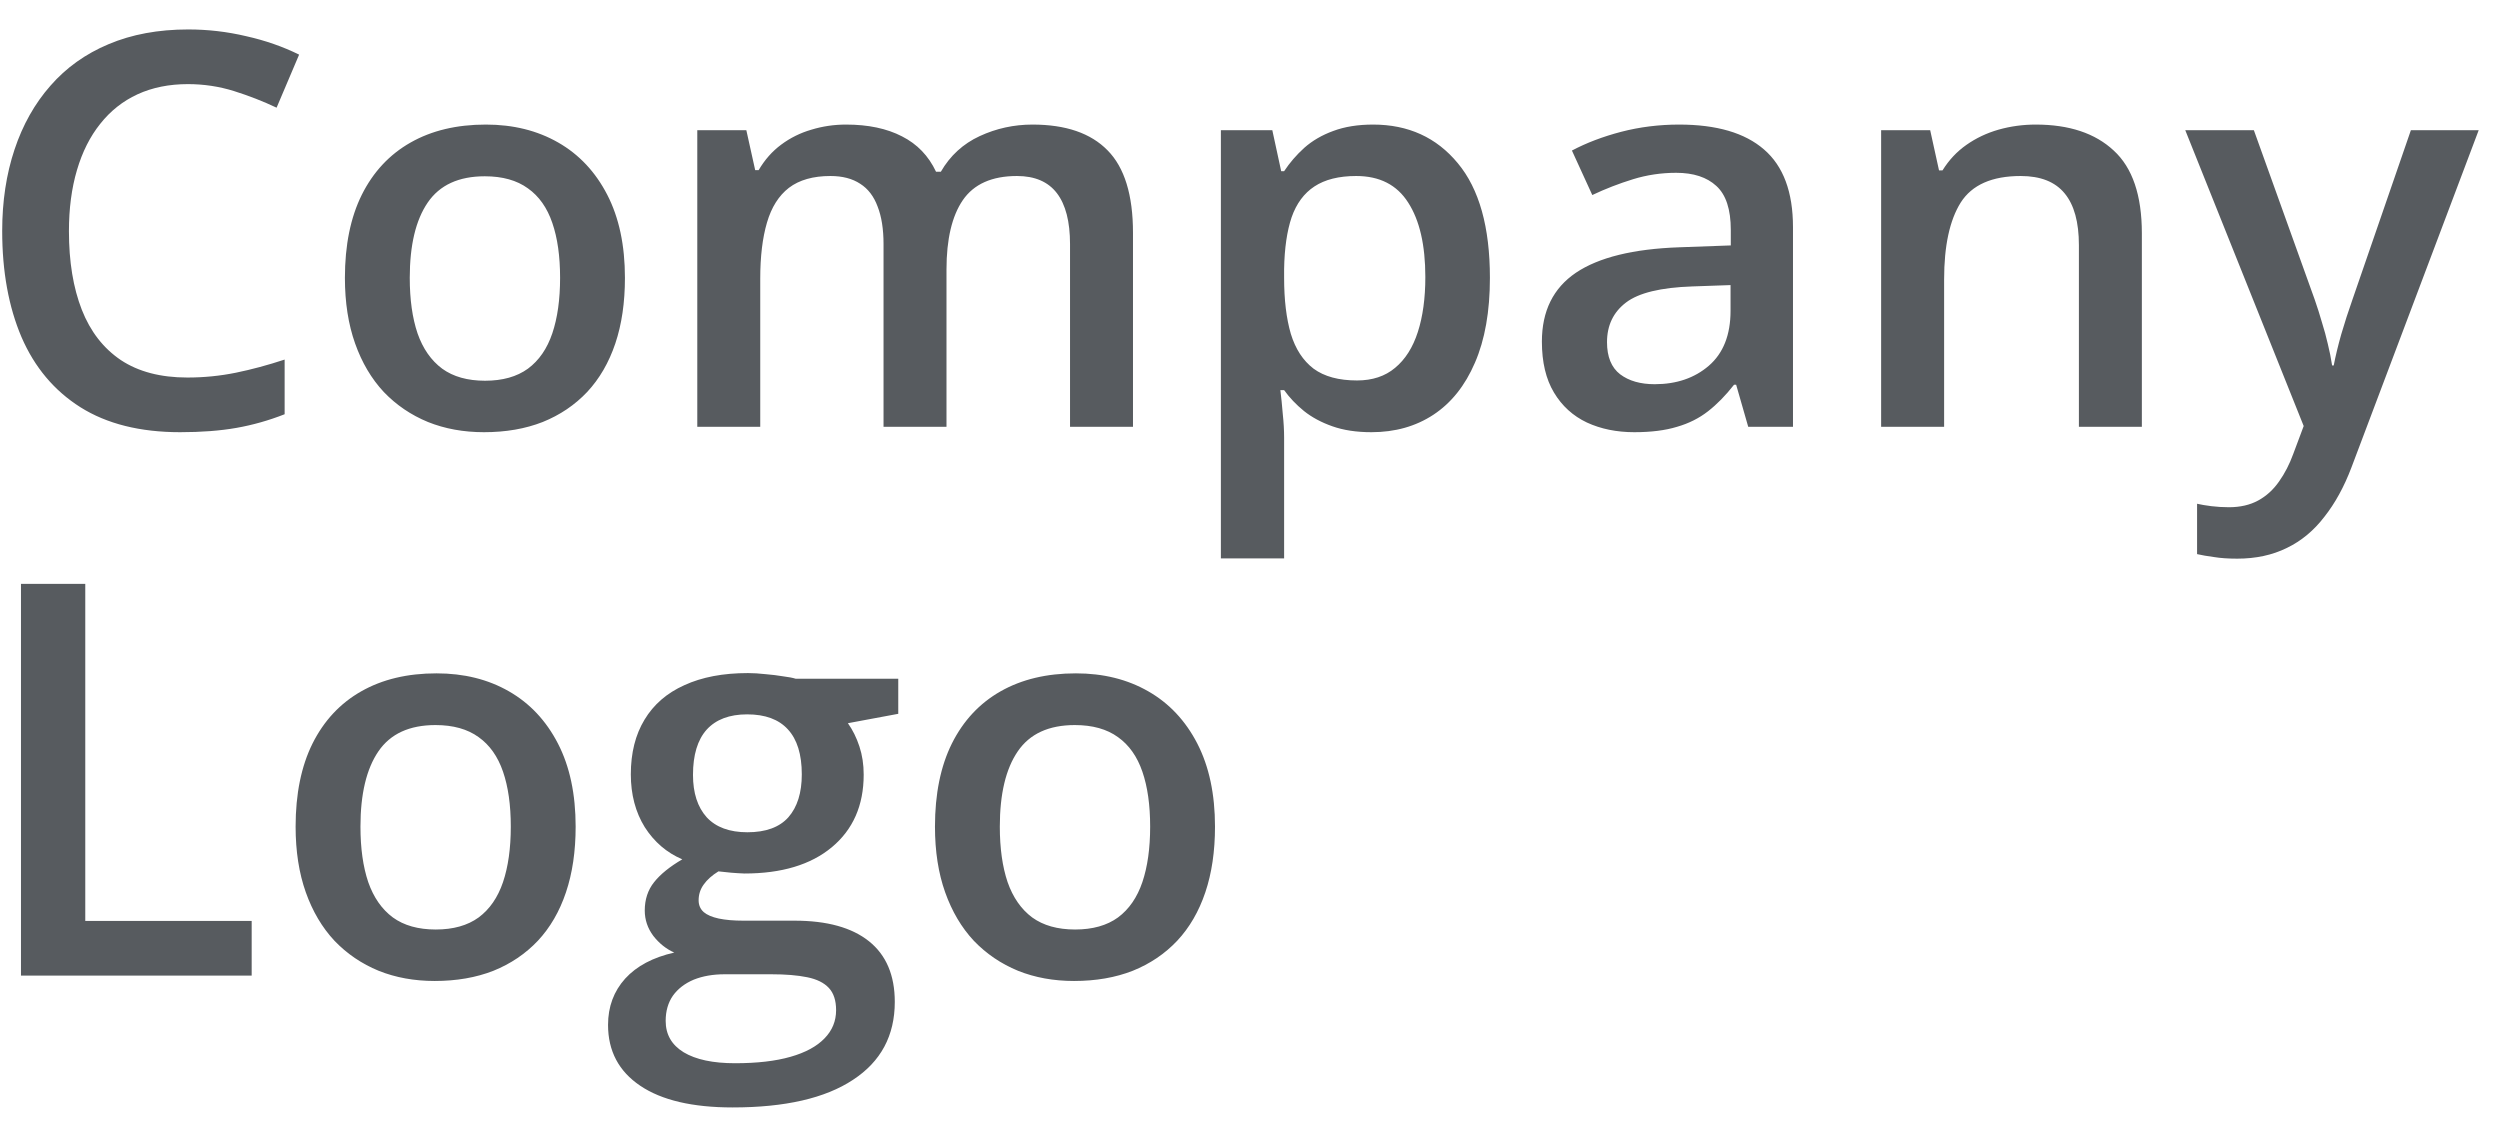 <svg width="82" height="37" viewBox="0 0 82 37" fill="none" xmlns="http://www.w3.org/2000/svg">
<path d="M6.163 2.759C5.548 2.759 4.997 2.87 4.511 3.093C4.03 3.315 3.623 3.638 3.289 4.06C2.955 4.476 2.7 4.982 2.524 5.58C2.349 6.172 2.261 6.84 2.261 7.584C2.261 8.58 2.401 9.438 2.683 10.159C2.964 10.874 3.392 11.425 3.966 11.812C4.54 12.192 5.267 12.383 6.146 12.383C6.69 12.383 7.221 12.33 7.736 12.225C8.252 12.119 8.785 11.976 9.336 11.794V13.587C8.814 13.792 8.287 13.941 7.754 14.035C7.221 14.129 6.605 14.176 5.908 14.176C4.596 14.176 3.506 13.903 2.639 13.358C1.777 12.813 1.133 12.046 0.705 11.056C0.283 10.065 0.072 8.905 0.072 7.575C0.072 6.603 0.207 5.712 0.477 4.903C0.746 4.095 1.139 3.397 1.654 2.812C2.17 2.22 2.806 1.766 3.562 1.449C4.323 1.127 5.193 0.966 6.172 0.966C6.816 0.966 7.449 1.039 8.07 1.186C8.697 1.326 9.277 1.528 9.811 1.792L9.072 3.532C8.627 3.321 8.161 3.14 7.675 2.987C7.188 2.835 6.685 2.759 6.163 2.759ZM20.498 9.113C20.498 9.922 20.393 10.64 20.182 11.267C19.971 11.894 19.663 12.424 19.259 12.857C18.855 13.285 18.368 13.613 17.8 13.842C17.231 14.065 16.59 14.176 15.875 14.176C15.207 14.176 14.595 14.065 14.038 13.842C13.481 13.613 12.998 13.285 12.588 12.857C12.184 12.424 11.87 11.894 11.648 11.267C11.425 10.64 11.313 9.922 11.313 9.113C11.313 8.041 11.498 7.133 11.867 6.389C12.242 5.639 12.775 5.067 13.467 4.675C14.158 4.282 14.981 4.086 15.937 4.086C16.833 4.086 17.624 4.282 18.31 4.675C18.995 5.067 19.531 5.639 19.918 6.389C20.305 7.139 20.498 8.047 20.498 9.113ZM13.44 9.113C13.44 9.822 13.525 10.429 13.695 10.933C13.871 11.437 14.141 11.823 14.504 12.093C14.867 12.356 15.336 12.488 15.91 12.488C16.484 12.488 16.953 12.356 17.316 12.093C17.68 11.823 17.946 11.437 18.116 10.933C18.286 10.429 18.371 9.822 18.371 9.113C18.371 8.404 18.286 7.804 18.116 7.312C17.946 6.813 17.68 6.436 17.316 6.178C16.953 5.914 16.481 5.782 15.901 5.782C15.046 5.782 14.422 6.069 14.029 6.644C13.637 7.218 13.44 8.041 13.44 9.113ZM33.866 4.086C34.956 4.086 35.776 4.367 36.327 4.93C36.884 5.492 37.162 6.395 37.162 7.637V14H35.097V8.006C35.097 7.268 34.953 6.711 34.666 6.336C34.379 5.961 33.942 5.773 33.356 5.773C32.536 5.773 31.944 6.037 31.581 6.564C31.224 7.086 31.045 7.845 31.045 8.841V14H28.98V8.006C28.98 7.514 28.915 7.104 28.786 6.775C28.663 6.441 28.473 6.192 28.215 6.028C27.957 5.858 27.632 5.773 27.239 5.773C26.671 5.773 26.217 5.902 25.877 6.16C25.543 6.418 25.303 6.799 25.156 7.303C25.01 7.801 24.936 8.413 24.936 9.14V14H22.871V4.271H24.48L24.77 5.58H24.884C25.083 5.24 25.329 4.962 25.622 4.745C25.921 4.522 26.252 4.358 26.615 4.253C26.979 4.142 27.356 4.086 27.749 4.086C28.476 4.086 29.088 4.215 29.586 4.473C30.084 4.725 30.456 5.111 30.702 5.633H30.86C31.165 5.105 31.59 4.716 32.135 4.464C32.68 4.212 33.257 4.086 33.866 4.086ZM45.037 4.086C46.191 4.086 47.117 4.508 47.815 5.352C48.518 6.195 48.869 7.449 48.869 9.113C48.869 10.215 48.705 11.144 48.377 11.899C48.055 12.649 47.601 13.218 47.015 13.604C46.435 13.985 45.758 14.176 44.984 14.176C44.492 14.176 44.065 14.111 43.701 13.982C43.338 13.854 43.027 13.687 42.77 13.481C42.512 13.271 42.295 13.042 42.119 12.796H41.996C42.025 13.03 42.052 13.291 42.075 13.578C42.105 13.859 42.119 14.117 42.119 14.352V18.315H40.045V4.271H41.732L42.023 5.615H42.119C42.301 5.34 42.52 5.085 42.778 4.851C43.042 4.616 43.358 4.432 43.727 4.297C44.102 4.156 44.539 4.086 45.037 4.086ZM44.483 5.773C43.915 5.773 43.458 5.888 43.112 6.116C42.773 6.339 42.523 6.676 42.365 7.127C42.213 7.578 42.131 8.144 42.119 8.823V9.113C42.119 9.834 42.192 10.446 42.339 10.95C42.491 11.448 42.74 11.829 43.086 12.093C43.438 12.351 43.912 12.479 44.51 12.479C45.014 12.479 45.43 12.342 45.758 12.066C46.092 11.791 46.341 11.398 46.505 10.889C46.669 10.379 46.751 9.778 46.751 9.087C46.751 8.038 46.563 7.224 46.188 6.644C45.819 6.063 45.251 5.773 44.483 5.773ZM55.074 4.086C56.305 4.086 57.233 4.358 57.86 4.903C58.493 5.448 58.81 6.298 58.81 7.452V14H57.342L56.946 12.62H56.876C56.601 12.972 56.316 13.262 56.023 13.49C55.73 13.719 55.391 13.889 55.004 14C54.623 14.117 54.157 14.176 53.606 14.176C53.026 14.176 52.508 14.07 52.051 13.859C51.594 13.643 51.233 13.315 50.97 12.875C50.706 12.435 50.574 11.879 50.574 11.205C50.574 10.203 50.946 9.45 51.69 8.946C52.44 8.442 53.571 8.164 55.083 8.111L56.77 8.05V7.54C56.77 6.866 56.612 6.386 56.296 6.099C55.985 5.812 55.546 5.668 54.977 5.668C54.491 5.668 54.02 5.738 53.562 5.879C53.105 6.02 52.66 6.192 52.227 6.397L51.559 4.938C52.033 4.687 52.572 4.481 53.176 4.323C53.785 4.165 54.418 4.086 55.074 4.086ZM56.762 9.351L55.505 9.395C54.474 9.43 53.75 9.605 53.334 9.922C52.918 10.238 52.71 10.672 52.71 11.223C52.71 11.703 52.853 12.055 53.141 12.277C53.428 12.494 53.806 12.602 54.274 12.602C54.989 12.602 55.581 12.4 56.05 11.996C56.524 11.586 56.762 10.985 56.762 10.194V9.351ZM66.772 4.086C67.868 4.086 68.721 4.37 69.33 4.938C69.945 5.501 70.253 6.406 70.253 7.654V14H68.188V8.041C68.188 7.285 68.032 6.72 67.722 6.345C67.411 5.964 66.931 5.773 66.28 5.773C65.337 5.773 64.681 6.063 64.311 6.644C63.948 7.224 63.767 8.064 63.767 9.166V14H61.701V4.271H63.31L63.6 5.589H63.714C63.925 5.249 64.186 4.971 64.496 4.754C64.812 4.531 65.164 4.364 65.551 4.253C65.943 4.142 66.351 4.086 66.772 4.086ZM71.677 4.271H73.927L75.922 9.825C76.01 10.077 76.089 10.326 76.159 10.572C76.235 10.812 76.3 11.05 76.353 11.284C76.411 11.519 76.458 11.753 76.493 11.987H76.546C76.605 11.683 76.686 11.343 76.792 10.968C76.903 10.587 77.026 10.206 77.161 9.825L79.077 4.271H81.301L77.126 15.336C76.886 15.969 76.59 16.508 76.238 16.953C75.893 17.404 75.482 17.744 75.008 17.973C74.533 18.207 73.991 18.324 73.382 18.324C73.089 18.324 72.834 18.307 72.617 18.271C72.4 18.242 72.216 18.21 72.064 18.175V16.523C72.186 16.552 72.342 16.578 72.529 16.602C72.717 16.625 72.91 16.637 73.109 16.637C73.478 16.637 73.798 16.564 74.067 16.417C74.337 16.27 74.565 16.062 74.753 15.793C74.94 15.529 75.096 15.227 75.219 14.888L75.561 13.974L71.677 4.271ZM0.688 32V19.15H2.797V30.207H8.255V32H0.688ZM18.881 27.113C18.881 27.922 18.775 28.64 18.564 29.267C18.354 29.894 18.046 30.424 17.642 30.857C17.237 31.285 16.751 31.613 16.183 31.842C15.614 32.065 14.973 32.176 14.258 32.176C13.59 32.176 12.977 32.065 12.421 31.842C11.864 31.613 11.381 31.285 10.971 30.857C10.566 30.424 10.253 29.894 10.03 29.267C9.808 28.64 9.696 27.922 9.696 27.113C9.696 26.041 9.881 25.133 10.25 24.389C10.625 23.639 11.158 23.067 11.85 22.675C12.541 22.282 13.364 22.086 14.319 22.086C15.216 22.086 16.007 22.282 16.692 22.675C17.378 23.067 17.914 23.639 18.301 24.389C18.688 25.139 18.881 26.047 18.881 27.113ZM11.823 27.113C11.823 27.822 11.908 28.429 12.078 28.933C12.254 29.436 12.523 29.823 12.887 30.093C13.25 30.356 13.719 30.488 14.293 30.488C14.867 30.488 15.336 30.356 15.699 30.093C16.062 29.823 16.329 29.436 16.499 28.933C16.669 28.429 16.754 27.822 16.754 27.113C16.754 26.404 16.669 25.804 16.499 25.311C16.329 24.814 16.062 24.436 15.699 24.178C15.336 23.914 14.864 23.782 14.284 23.782C13.429 23.782 12.805 24.069 12.412 24.644C12.02 25.218 11.823 26.041 11.823 27.113ZM24.031 36.324C22.713 36.324 21.702 36.087 20.999 35.612C20.296 35.138 19.944 34.473 19.944 33.617C19.944 33.02 20.132 32.513 20.507 32.097C20.882 31.686 21.418 31.402 22.115 31.244C21.852 31.127 21.623 30.945 21.43 30.699C21.242 30.447 21.148 30.169 21.148 29.864C21.148 29.501 21.251 29.19 21.456 28.933C21.661 28.675 21.969 28.426 22.379 28.186C21.869 27.969 21.459 27.617 21.148 27.131C20.844 26.639 20.691 26.061 20.691 25.399C20.691 24.696 20.841 24.099 21.14 23.606C21.439 23.108 21.875 22.73 22.449 22.473C23.023 22.209 23.718 22.077 24.532 22.077C24.708 22.077 24.898 22.089 25.104 22.112C25.314 22.13 25.508 22.153 25.684 22.183C25.865 22.206 26.003 22.232 26.097 22.262H29.463V23.413L27.811 23.721C27.969 23.943 28.095 24.198 28.189 24.485C28.282 24.767 28.329 25.074 28.329 25.408C28.329 26.416 27.98 27.21 27.283 27.79C26.592 28.364 25.637 28.651 24.418 28.651C24.125 28.64 23.841 28.616 23.565 28.581C23.355 28.71 23.193 28.854 23.082 29.012C22.971 29.164 22.915 29.337 22.915 29.53C22.915 29.689 22.971 29.817 23.082 29.917C23.193 30.011 23.357 30.081 23.574 30.128C23.797 30.175 24.066 30.198 24.383 30.198H26.061C27.128 30.198 27.942 30.424 28.505 30.875C29.067 31.326 29.349 31.988 29.349 32.861C29.349 33.969 28.892 34.821 27.977 35.419C27.064 36.023 25.748 36.324 24.031 36.324ZM24.11 34.874C24.831 34.874 25.438 34.804 25.93 34.663C26.422 34.523 26.794 34.32 27.046 34.057C27.298 33.799 27.424 33.491 27.424 33.134C27.424 32.817 27.345 32.574 27.186 32.404C27.028 32.234 26.791 32.117 26.475 32.053C26.158 31.988 25.766 31.956 25.297 31.956H23.768C23.387 31.956 23.05 32.015 22.757 32.132C22.464 32.255 22.235 32.431 22.071 32.659C21.913 32.888 21.834 33.163 21.834 33.485C21.834 33.931 22.03 34.273 22.423 34.514C22.821 34.754 23.384 34.874 24.11 34.874ZM24.515 27.298C25.118 27.298 25.566 27.134 25.859 26.806C26.152 26.472 26.299 26.003 26.299 25.399C26.299 24.743 26.146 24.251 25.842 23.923C25.543 23.595 25.098 23.431 24.506 23.431C23.926 23.431 23.483 23.598 23.179 23.932C22.88 24.266 22.73 24.761 22.73 25.417C22.73 26.009 22.88 26.472 23.179 26.806C23.483 27.134 23.929 27.298 24.515 27.298ZM39.852 27.113C39.852 27.922 39.746 28.64 39.535 29.267C39.324 29.894 39.017 30.424 38.612 30.857C38.208 31.285 37.722 31.613 37.153 31.842C36.585 32.065 35.943 32.176 35.228 32.176C34.56 32.176 33.948 32.065 33.392 31.842C32.835 31.613 32.352 31.285 31.941 30.857C31.537 30.424 31.224 29.894 31.001 29.267C30.778 28.64 30.667 27.922 30.667 27.113C30.667 26.041 30.852 25.133 31.221 24.389C31.596 23.639 32.129 23.067 32.82 22.675C33.512 22.282 34.335 22.086 35.29 22.086C36.187 22.086 36.977 22.282 37.663 22.675C38.349 23.067 38.885 23.639 39.272 24.389C39.658 25.139 39.852 26.047 39.852 27.113ZM32.794 27.113C32.794 27.822 32.879 28.429 33.049 28.933C33.225 29.436 33.494 29.823 33.857 30.093C34.221 30.356 34.69 30.488 35.264 30.488C35.838 30.488 36.307 30.356 36.67 30.093C37.033 29.823 37.3 29.436 37.47 28.933C37.64 28.429 37.725 27.822 37.725 27.113C37.725 26.404 37.64 25.804 37.47 25.311C37.3 24.814 37.033 24.436 36.67 24.178C36.307 23.914 35.835 23.782 35.255 23.782C34.399 23.782 33.775 24.069 33.383 24.644C32.99 25.218 32.794 26.041 32.794 27.113Z" fill="#575B5F"/>
</svg>
